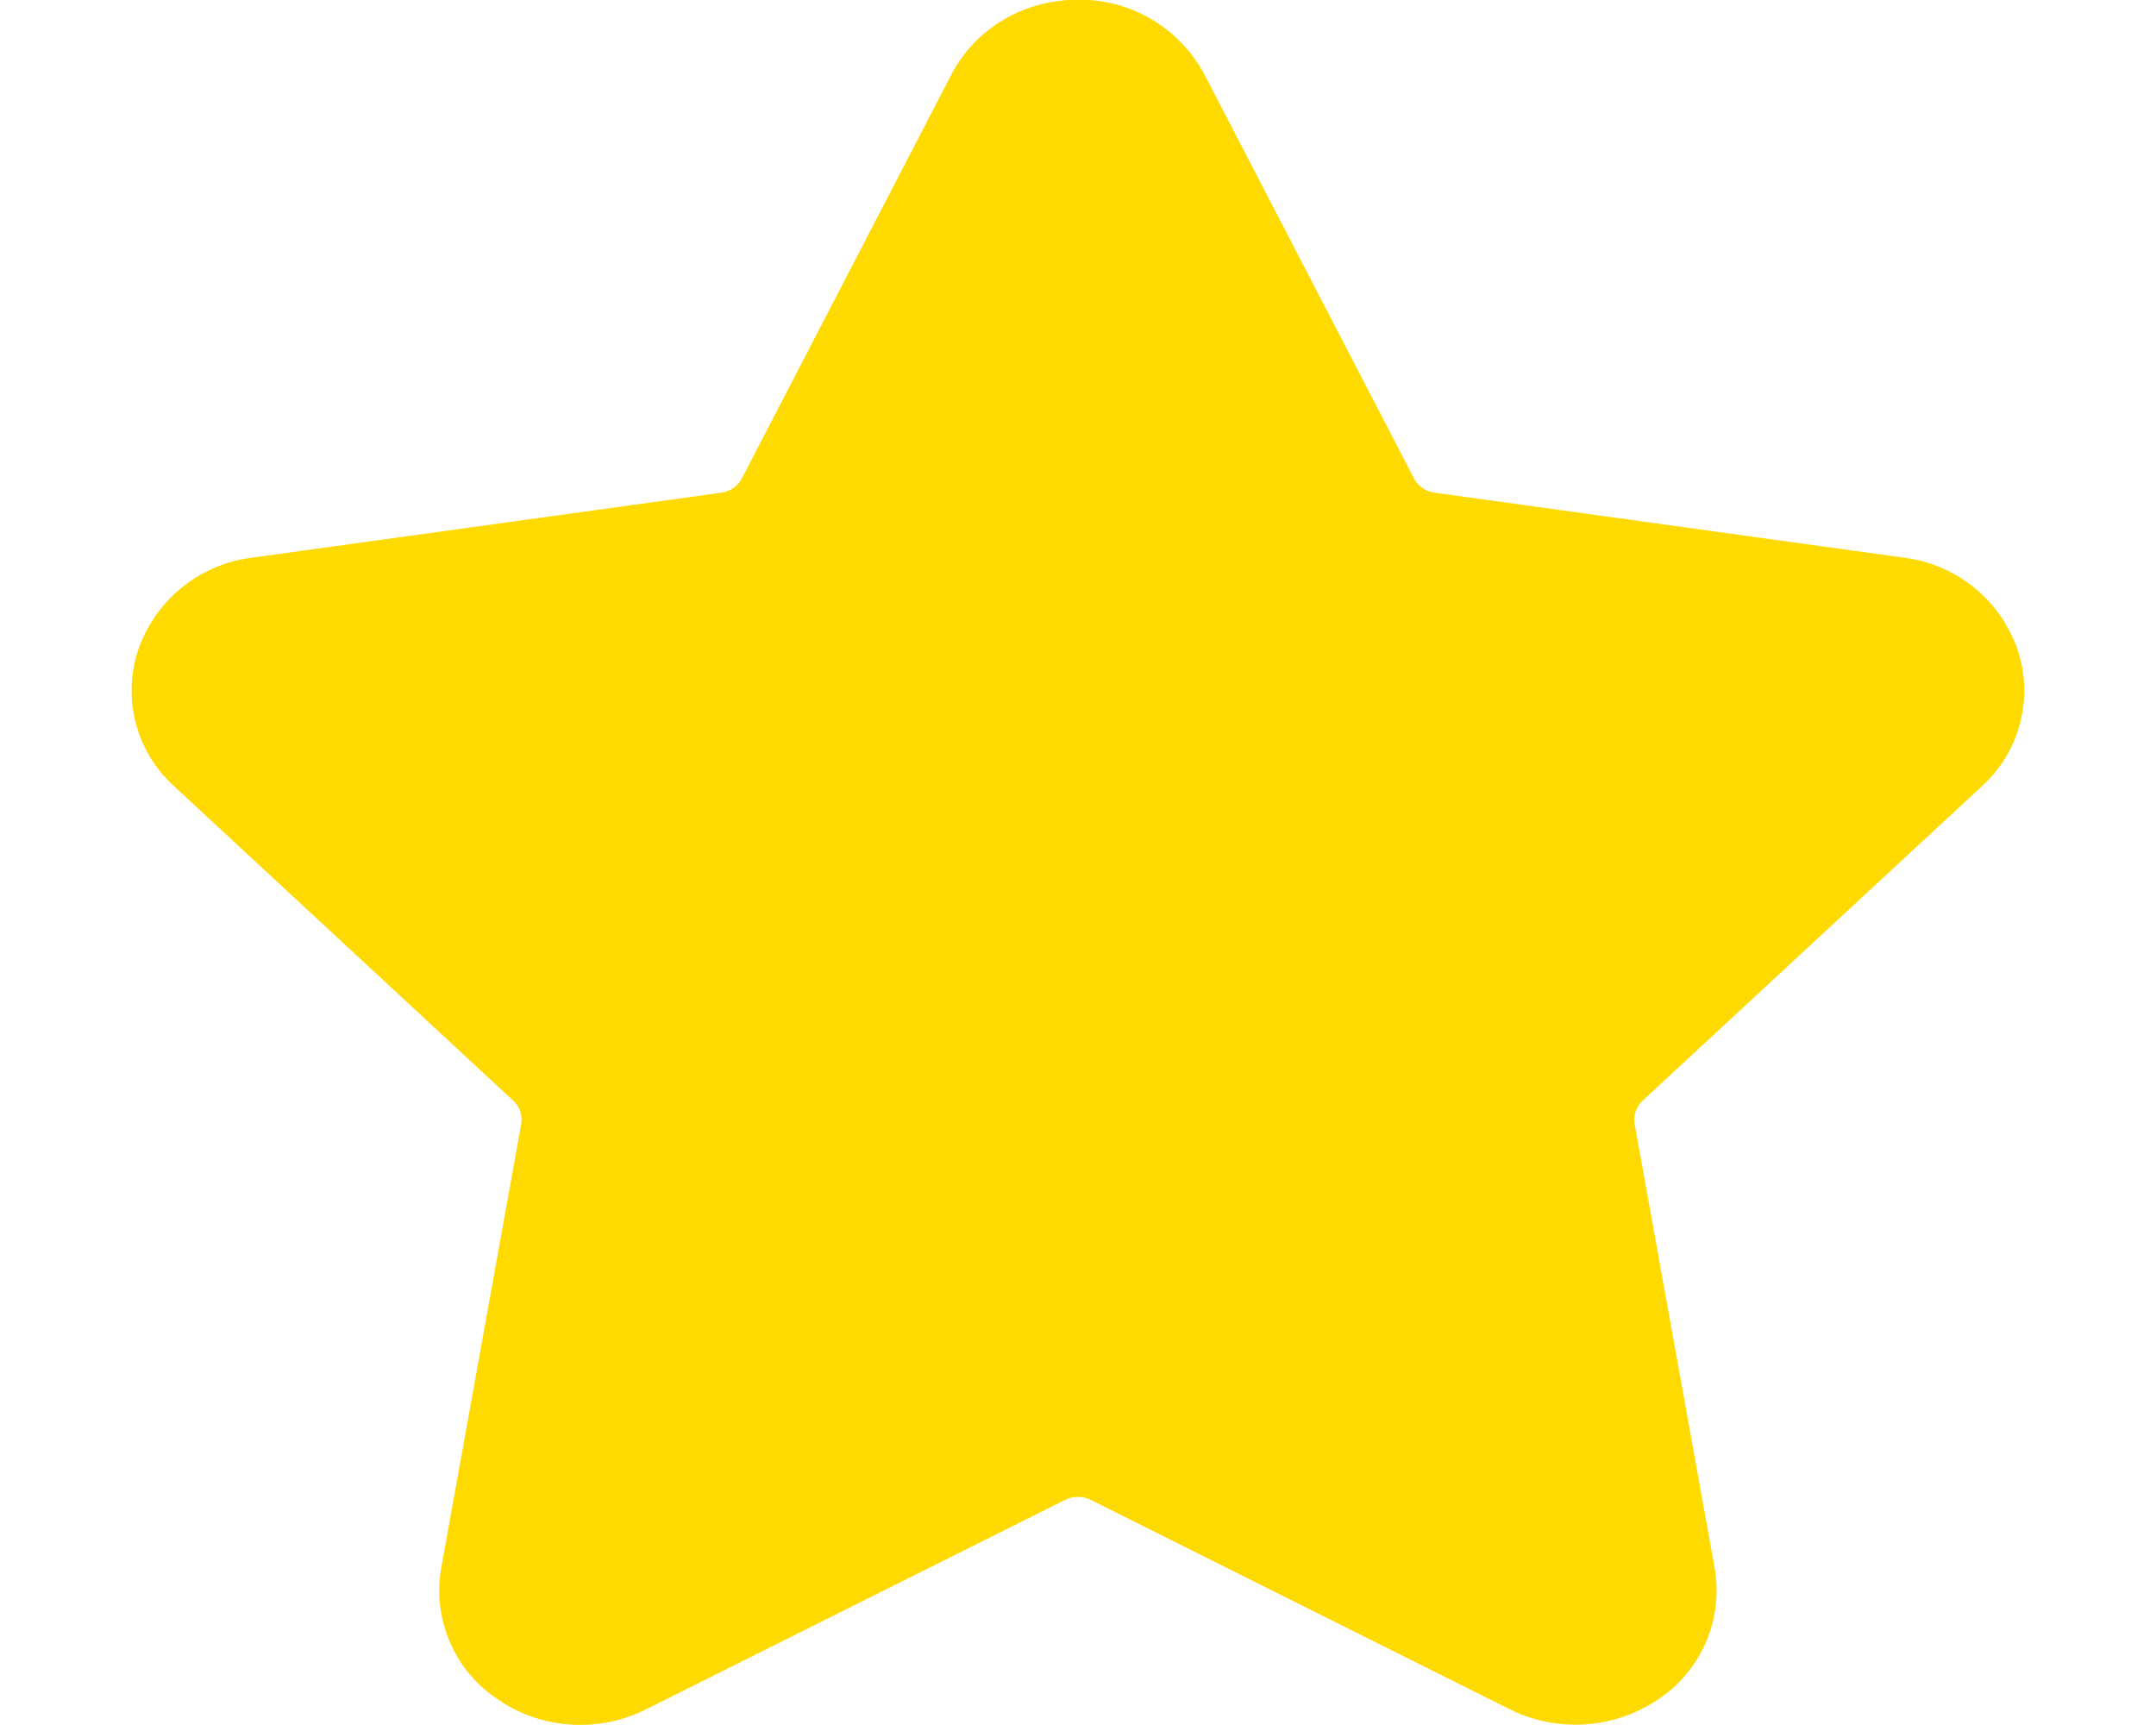 <svg xmlns="http://www.w3.org/2000/svg" width="15" height="12"><path fill-rule="evenodd" fill="#FFDA00" d="M13.787 5.471a.898.898 0 00.248-.957.961.961 0 00-.793-.635l-3.257-.451a.192.192 0 01-.148-.101L8.38.519a.983.983 0 00-.88-.521c-.377 0-.714.2-.881.521L5.162 3.327a.192.192 0 01-.147.101l-3.258.451a.963.963 0 00-.793.635.897.897 0 00.249.957L3.57 7.656a.181.181 0 01.056.165l-.556 3.085a.908.908 0 00.391.914c.304.21.7.238 1.034.071l2.913-1.456a.203.203 0 01.183 0l2.914 1.456a1.027 1.027 0 001.034-.071.909.909 0 00.39-.914l-.556-3.085a.181.181 0 01.056-.165l2.358-2.185z"/></svg>